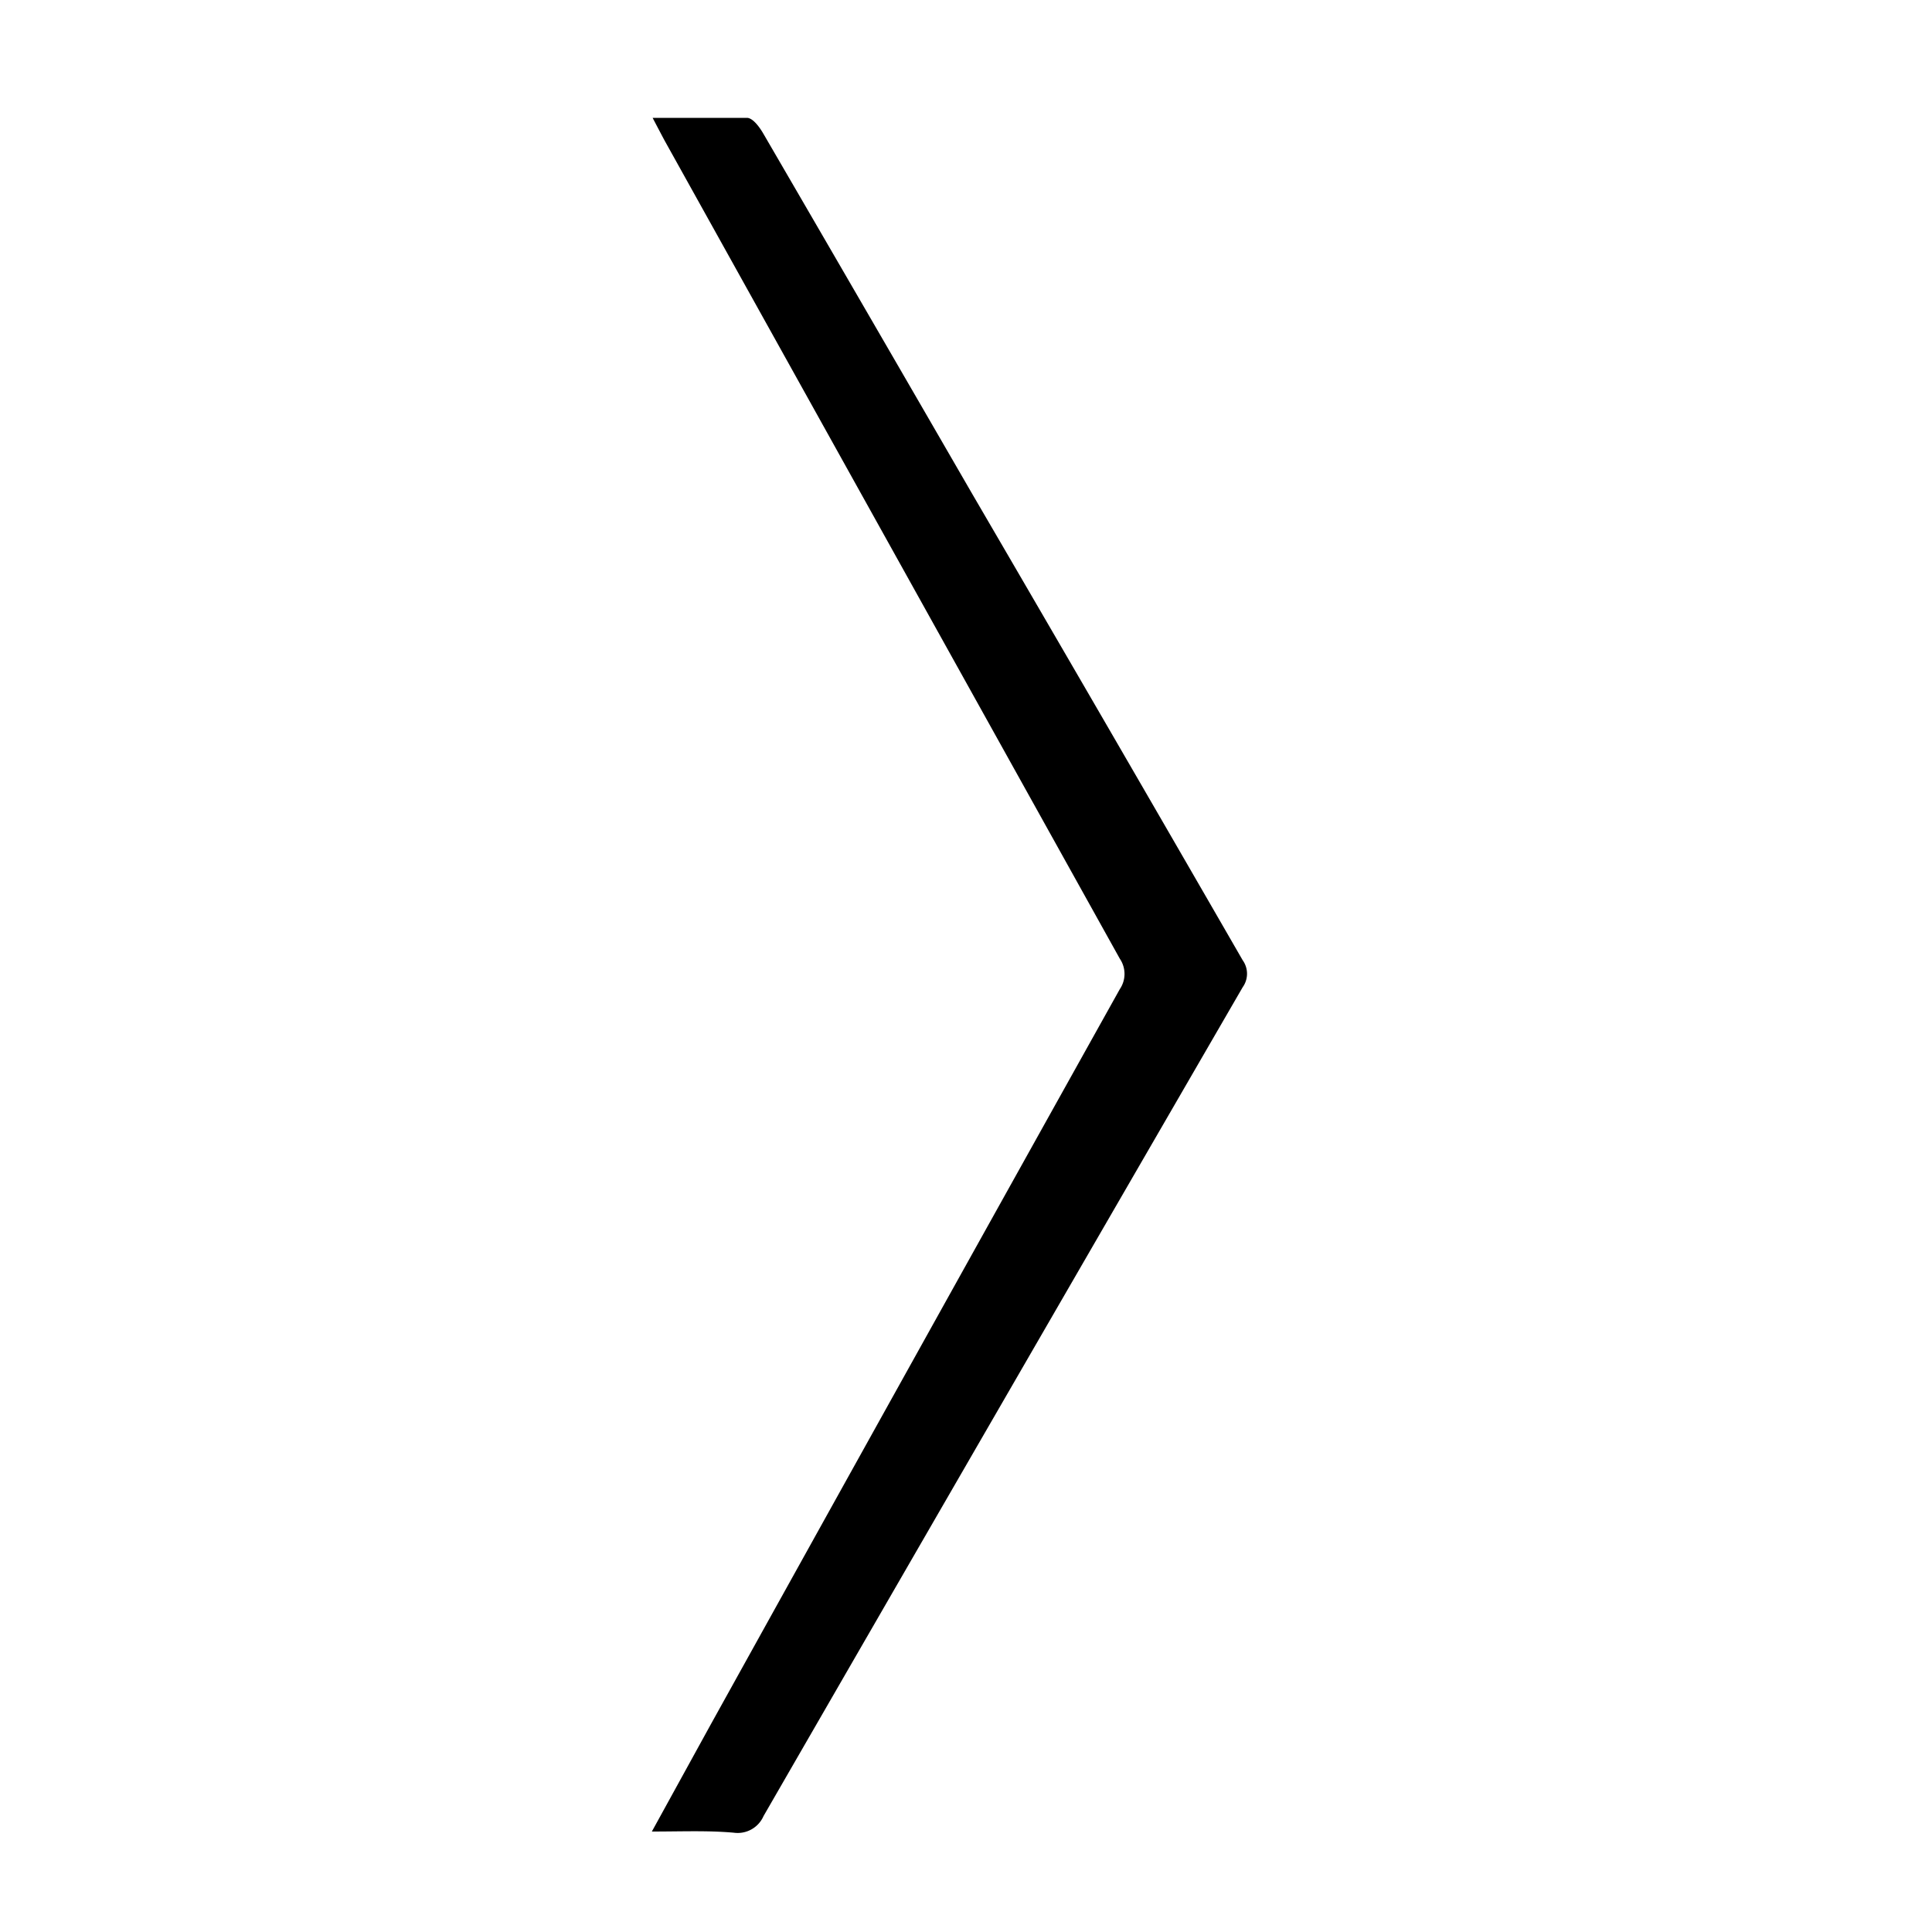 <svg id="arrows-right" data-name="Слой 1" xmlns="http://www.w3.org/2000/svg" viewBox="0 0 50 50"><title>arrows-right</title><path d="M16.87,47.4l1.54-2.8q5.28-9.52,10.57-19a.7.7,0,0,0,0-.79L17.19,3.62c-.09-.17-.18-.34-.3-.57.86,0,1.65,0,2.44,0,.15,0,.32.23.42.4q2.71,4.66,5.41,9.33,3.5,6,7,12.07a.6.6,0,0,1,0,.7Q25.95,36.27,19.76,47a.73.73,0,0,1-.77.43C18.32,47.37,17.64,47.4,16.87,47.4Z"/></svg>